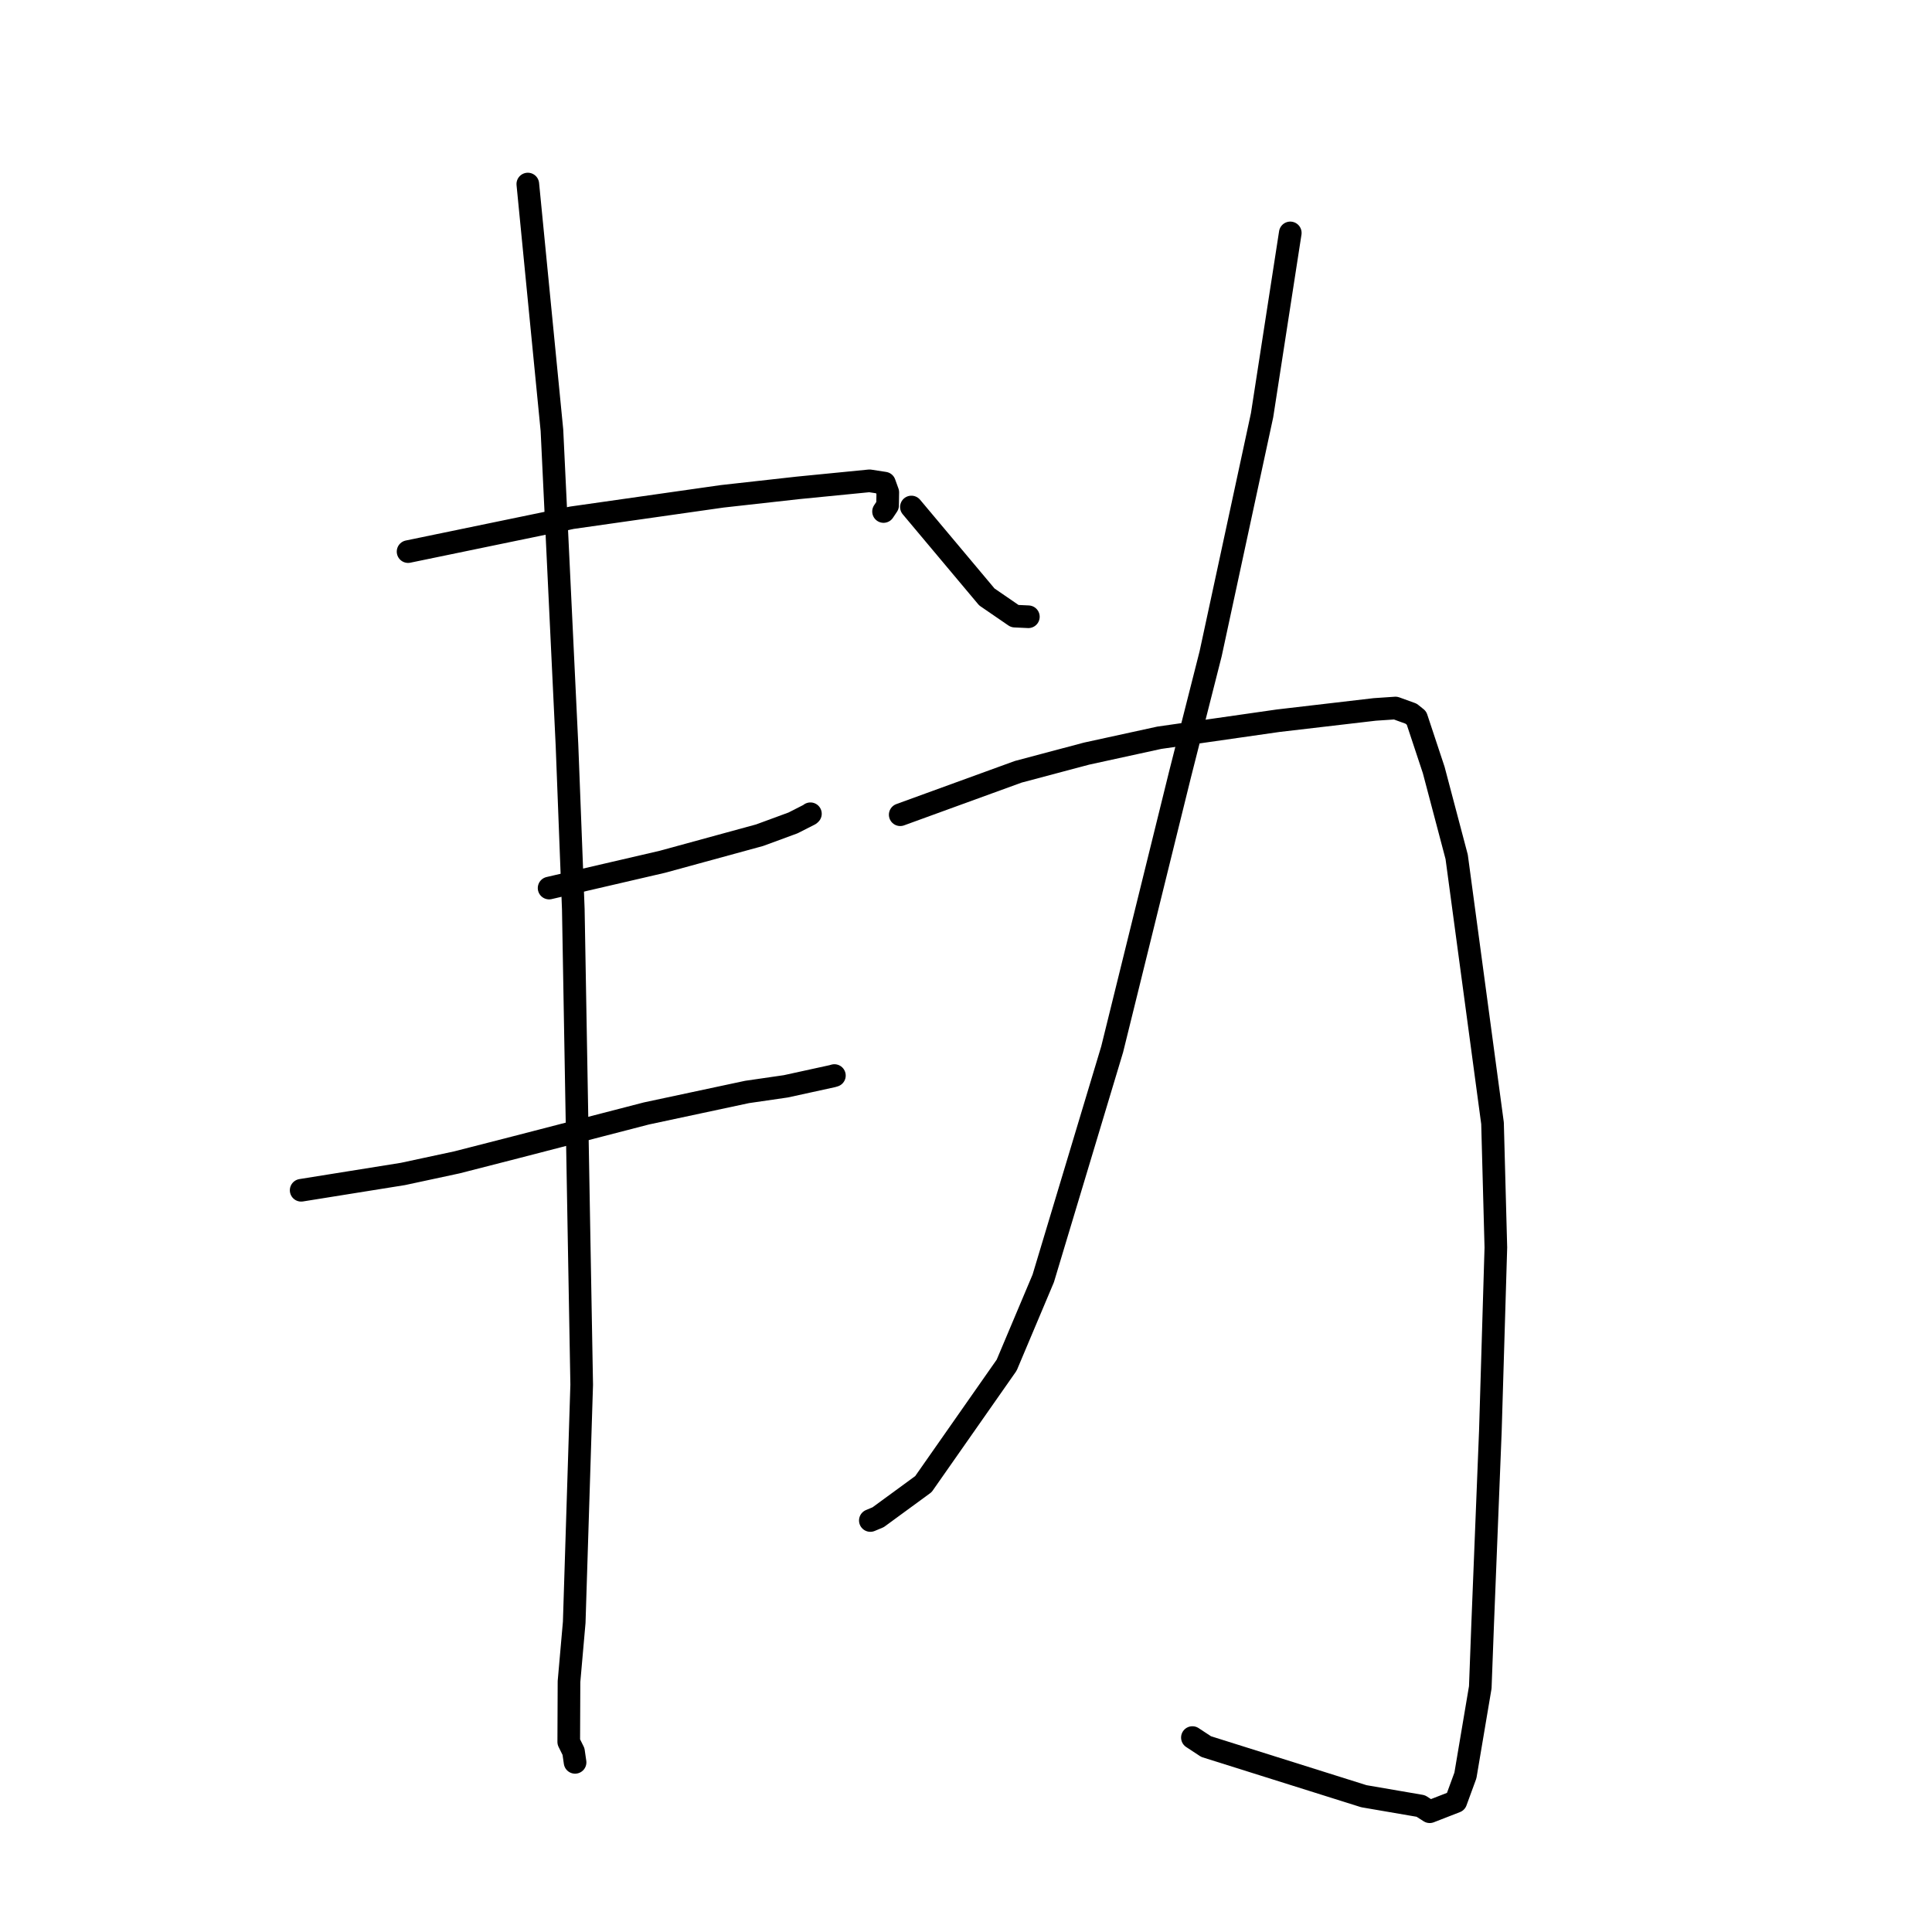 <?xml version="1.0" standalone="no"?>
    <svg width="256" height="256" xmlns="http://www.w3.org/2000/svg" version="1.1">
    <polyline stroke="black" stroke-width="3" stroke-linecap="round" fill="transparent" stroke-linejoin="round" points="54.073 73.09 64.929 70.846 75.786 68.602 95.69 65.766 105.741 64.645 115.217 63.712 117.197 64.017 117.637 65.238 117.609 66.977 117.074 67.777 " />
        <polyline stroke="black" stroke-width="3" stroke-linecap="round" fill="transparent" stroke-linejoin="round" points="72.759 117.673 80.265 115.932 87.772 114.19 100.66 110.666 105.082 109.04 107.29 107.916 107.372 107.839 107.385 107.827 " />
        <polyline stroke="black" stroke-width="3" stroke-linecap="round" fill="transparent" stroke-linejoin="round" points="39.906 157.717 46.649 156.636 53.392 155.555 60.539 154.02 68.278 152.036 85.652 147.538 98.989 144.69 104.129 143.943 110.299 142.594 110.505 142.533 110.547 142.52 110.562 142.516 " />
        <polyline stroke="black" stroke-width="3" stroke-linecap="round" fill="transparent" stroke-linejoin="round" points="69.938 24.387 71.536 40.703 73.135 57.018 75.128 98.72 75.966 120.473 76.709 162.816 77.078 183.473 76.087 214.963 75.395 222.818 75.362 230.813 75.991 232.083 76.198 233.509 76.2 233.521 " />
        <polyline stroke="black" stroke-width="3" stroke-linecap="round" fill="transparent" stroke-linejoin="round" points="120.765 67.181 125.764 73.14 130.763 79.099 134.466 81.64 135.696 81.697 136.264 81.723 " />
        <polyline stroke="black" stroke-width="3" stroke-linecap="round" fill="transparent" stroke-linejoin="round" points="170.969 30.862 169.101 42.937 167.233 55.013 160.418 86.617 156.361 102.61 147.368 139.037 138.234 169.4 133.389 180.889 122.355 196.654 116.358 201.042 115.419 201.435 115.325 201.474 " />
        <polyline stroke="black" stroke-width="3" stroke-linecap="round" fill="transparent" stroke-linejoin="round" points="119.283 107.955 127.105 105.109 134.927 102.264 143.962 99.862 153.613 97.756 169.359 95.499 182.162 94.003 184.91 93.817 186.972 94.563 187.692 95.14 189.976 102.031 193.016 113.538 197.767 148.834 198.209 165.296 197.482 189.602 196.455 215.331 196.145 223.576 194.175 235.252 192.907 238.716 189.444 240.063 188.258 239.303 180.72 238.007 159.814 231.43 157.999 230.237 " />
        </svg>